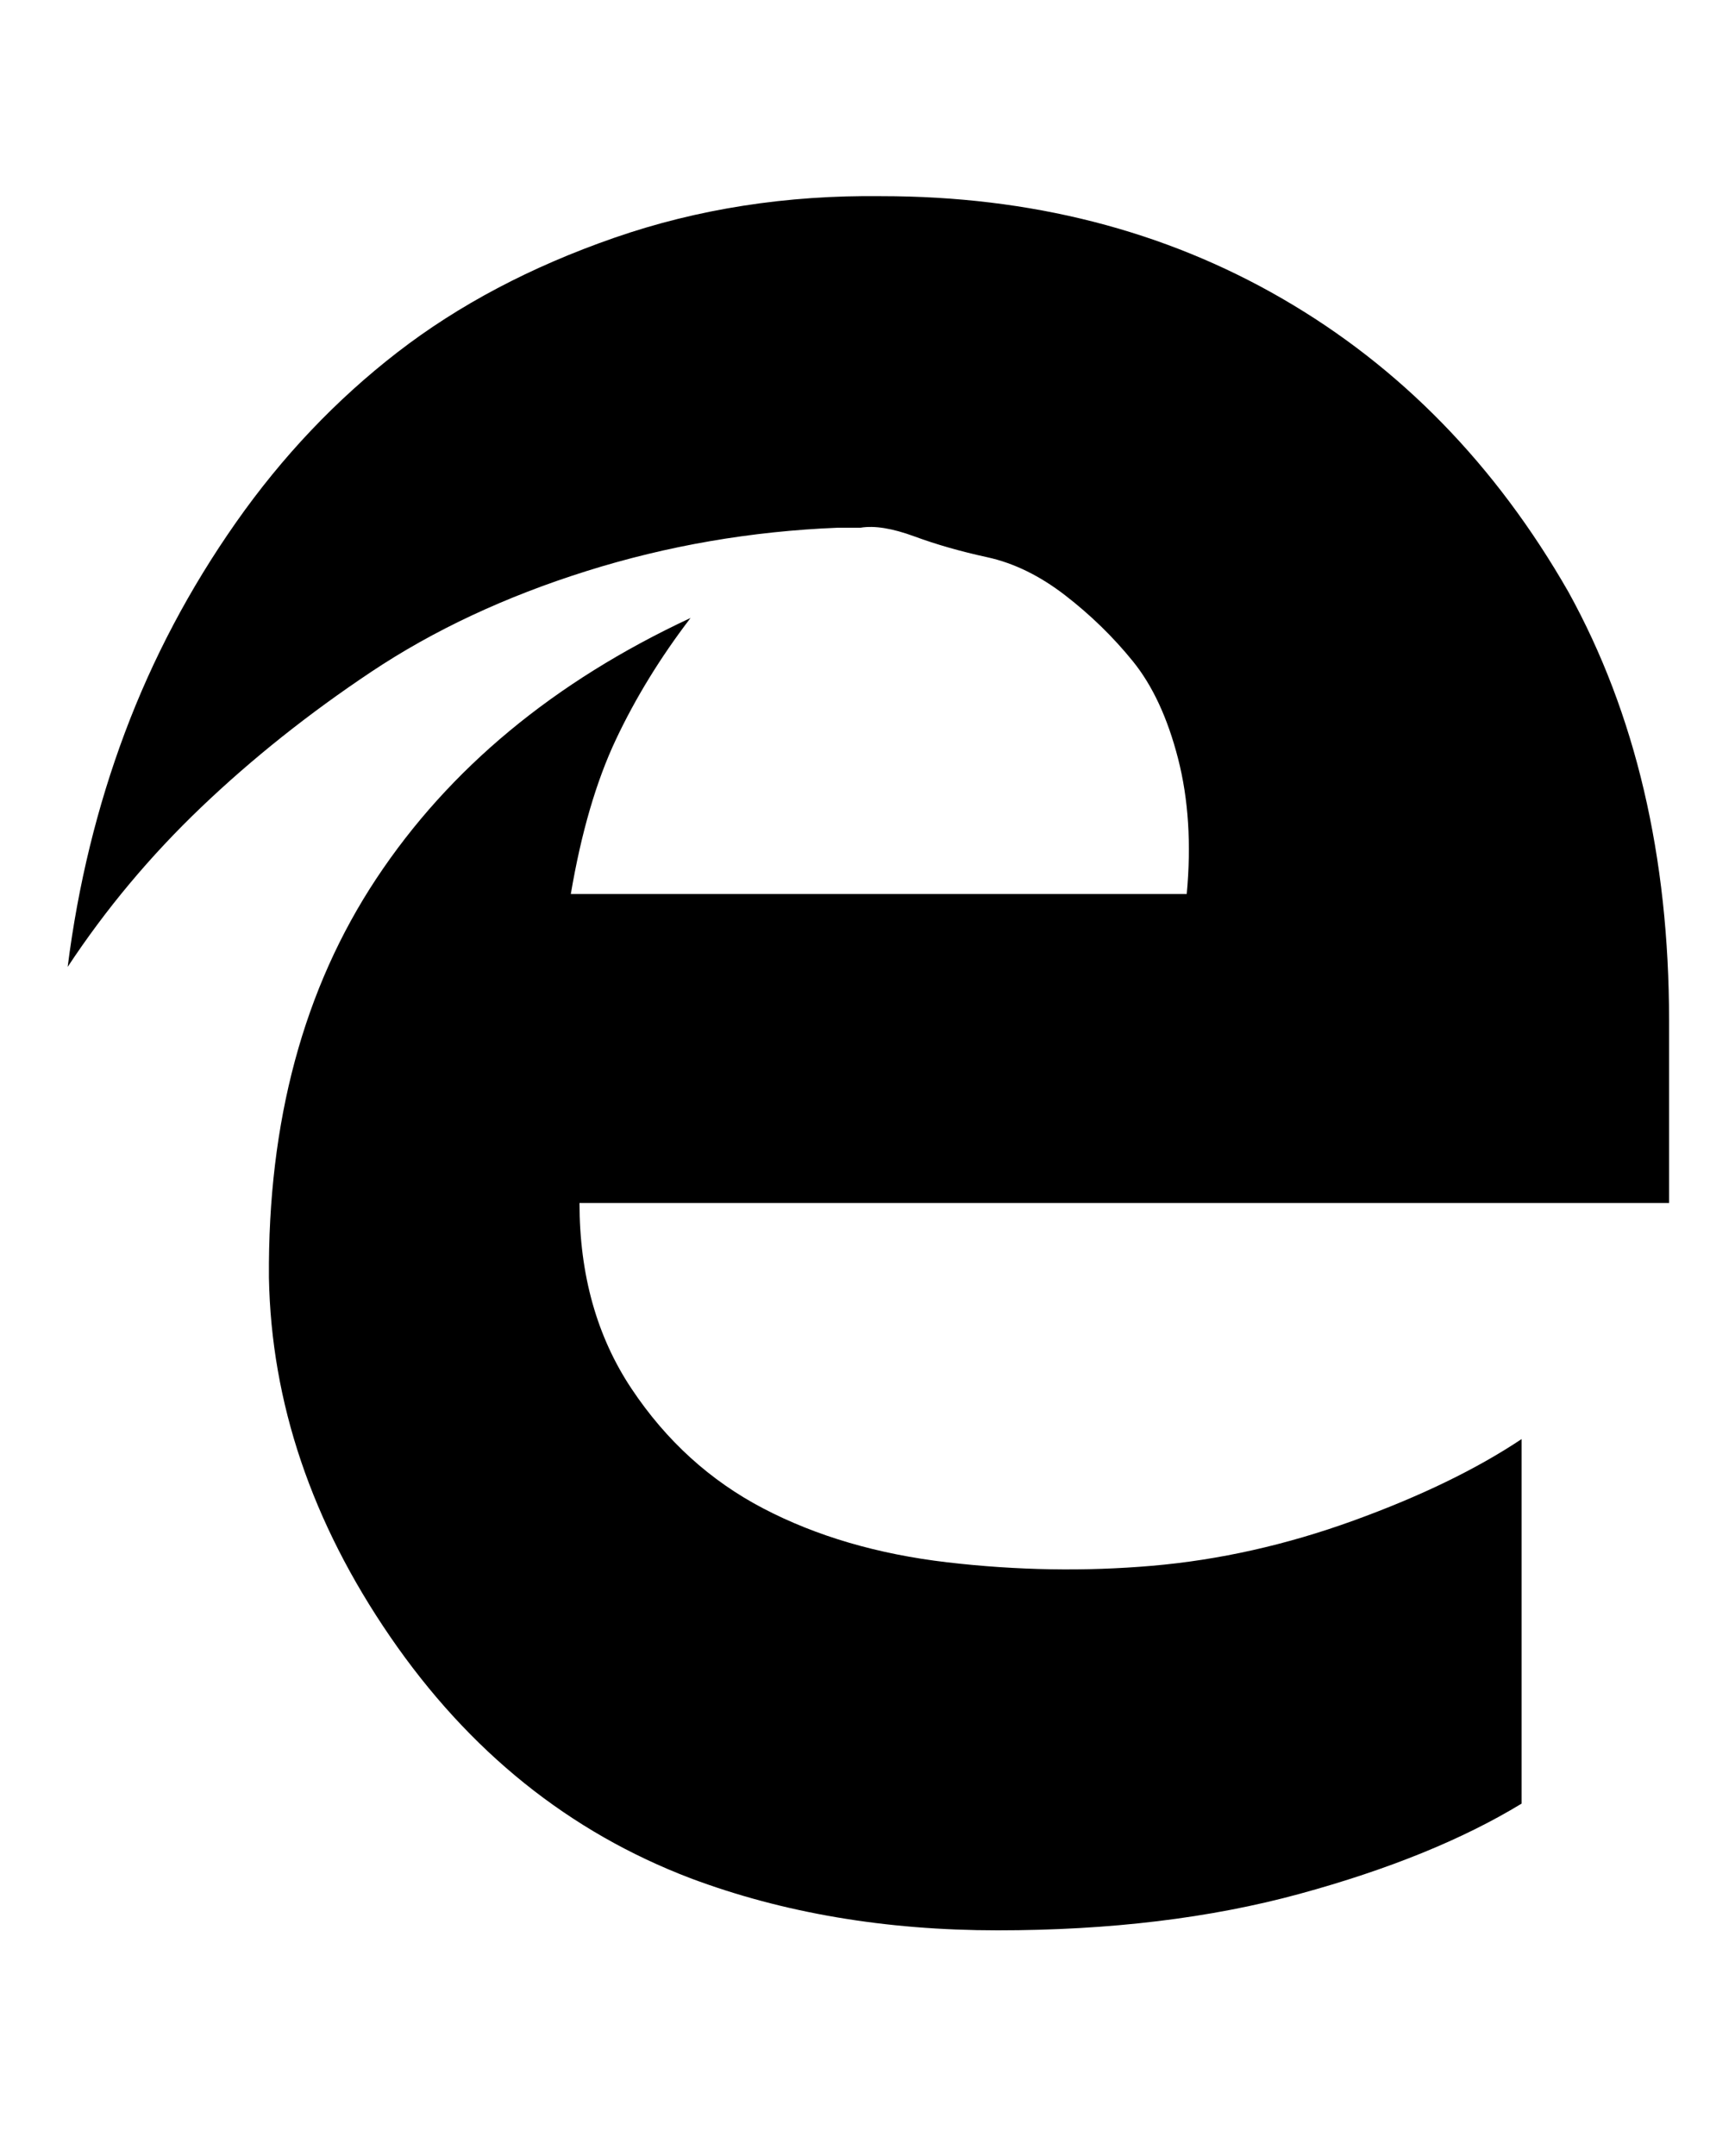 <svg viewBox="0 0 1000 1242.132" xmlns="http://www.w3.org/2000/svg"><path d="M39 557q9-71 33-135t64-121 93-98 125-66 154-24q129 0 231 59t165 169q58 105 58 247v105H334q0 62 30 107t76 69 106 31 118 2 116-26 97-47v210q-51 31-128 52t-174 21-177-30q-105-40-173-139t-70-207q-1-135 62-230t181-150q-26 34-43 70t-26 89h355q4-43-5-78t-26-56-39-38-45-22-42-12-31-5h-13q-75 3-145 25t-124 58-98 78-77 92z"/></svg>